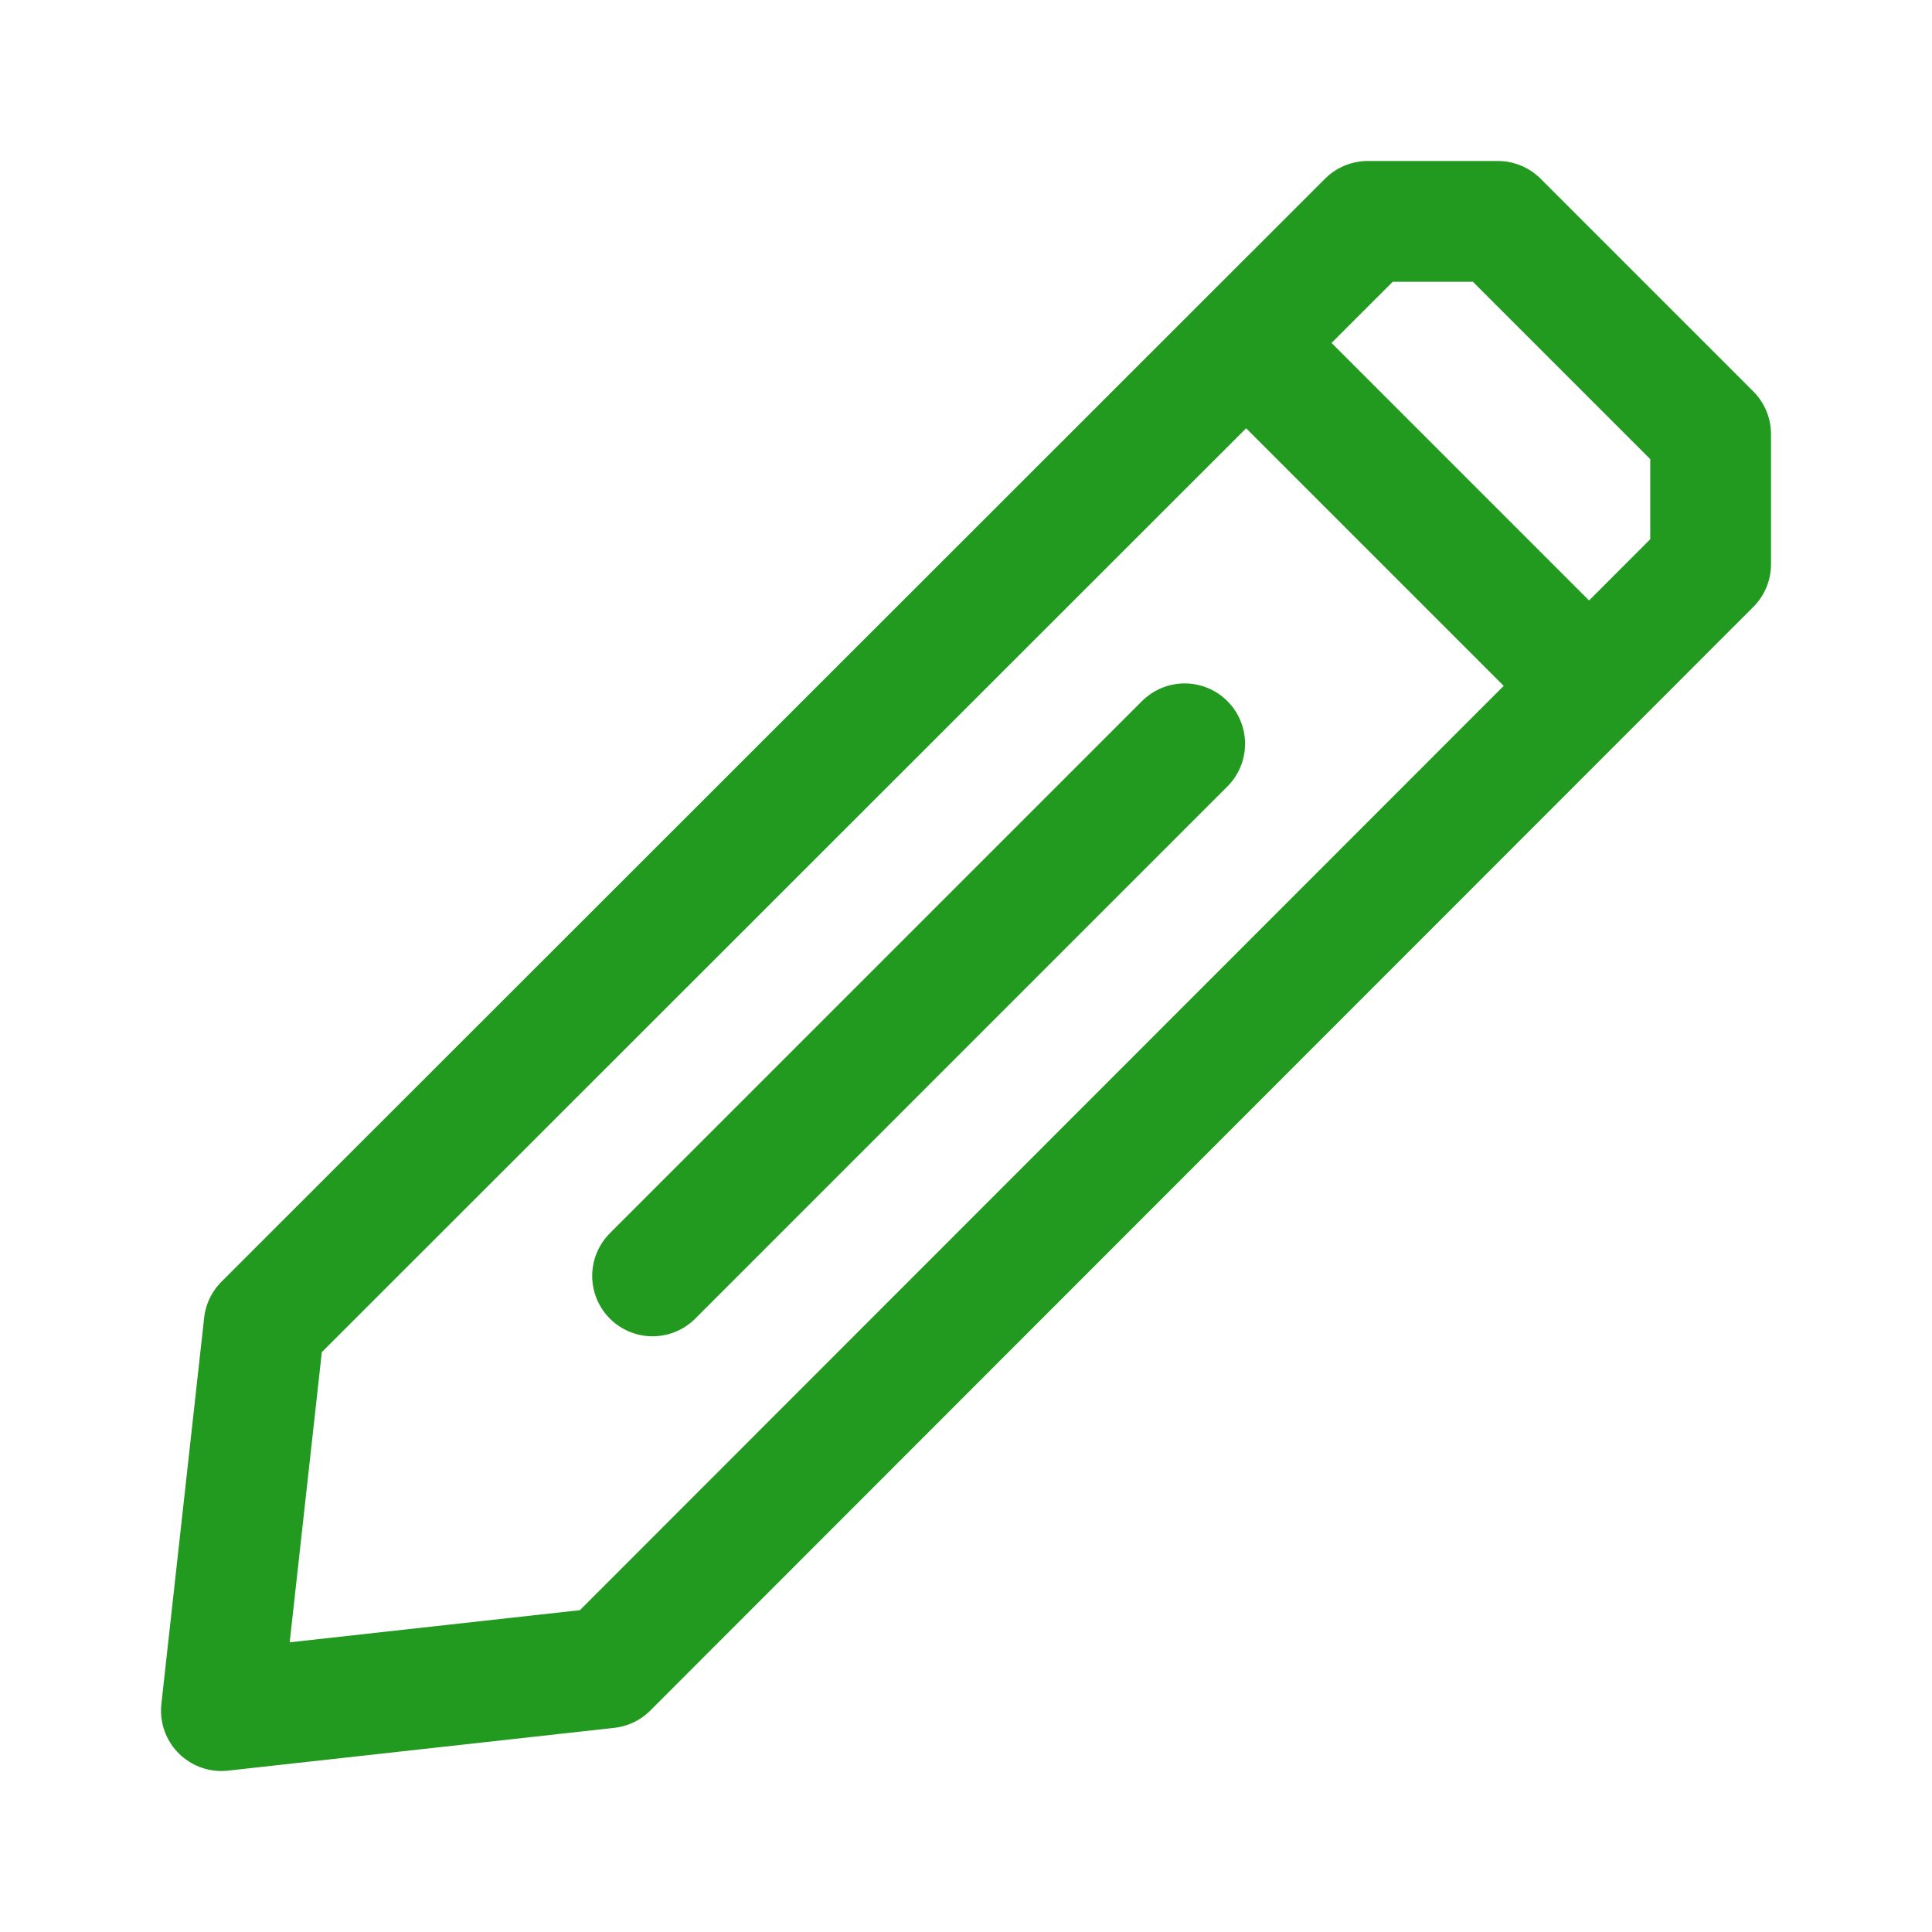 <svg width="64px" height="64px" viewBox="0 0 192 192" xmlns="http://www.w3.org/2000/svg" xml:space="preserve" fill="none"><g id="SVGRepo_bgCarrier" stroke-width="0"></g><g id="SVGRepo_tracerCarrier" stroke-linecap="round" stroke-linejoin="round"></g><g id="SVGRepo_iconCarrier"><path d="m104.175 90.97-4.252 38.384 38.383-4.252L247.923 15.427V2.497L226.78-18.646h-12.93zm98.164-96.96 31.671 31.67" class="cls-1" style="fill:none;fill-opacity:1;fill-rule:nonzero;stroke:#229a20;stroke-width:12;stroke-linecap:round;stroke-linejoin:round;stroke-dasharray:none;stroke-opacity:1" transform="translate(-77.923 40.646)"></path><path d="m195.656 33.271-52.882 52.882" style="fill:none;fill-opacity:1;fill-rule:nonzero;stroke:#229a20;stroke-width:12;stroke-linecap:round;stroke-linejoin:round;stroke-miterlimit:5;stroke-dasharray:none;stroke-opacity:1" transform="translate(-77.923 40.646)"></path></g></svg>